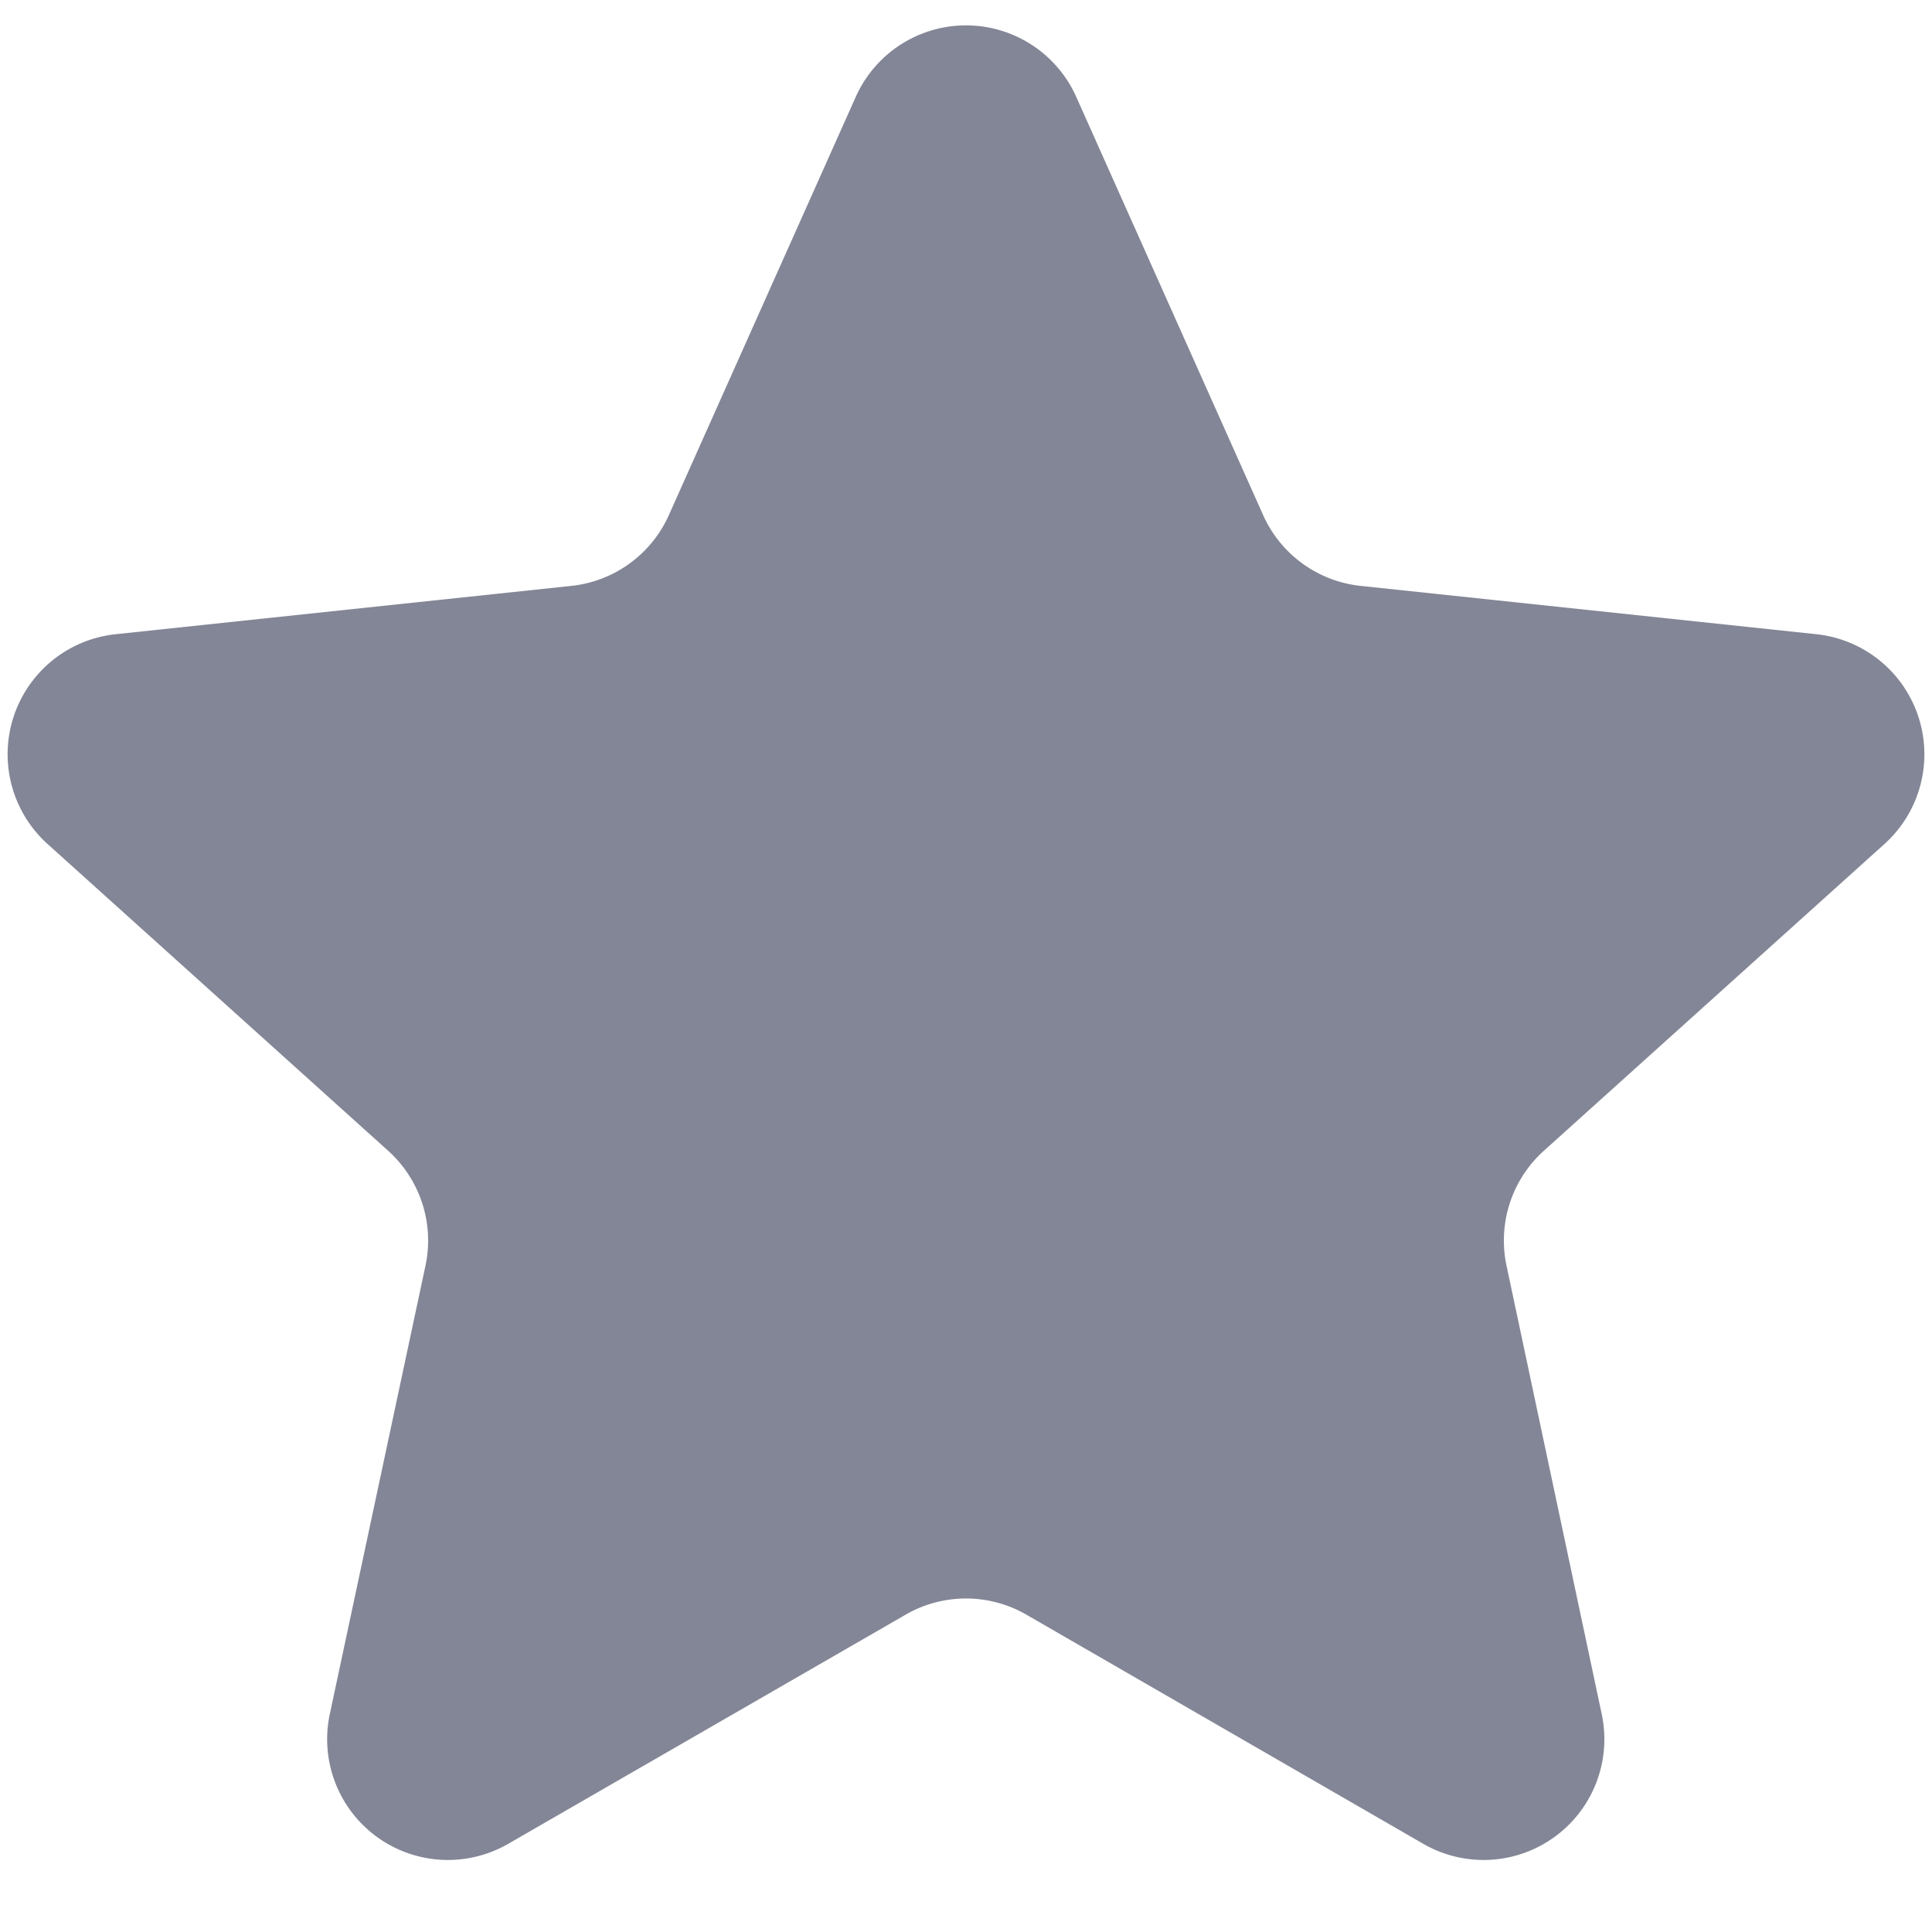 <svg xmlns="http://www.w3.org/2000/svg" width="40" height="40" fill="none" style="overflow: visible;"><path fill="#838696" d="M17.72 2a2.5 2.5 0 014.56 0l3.87 8.66a2.5 2.5 0 002.02 1.47l9.43 1a2.5 2.5 0 011.42 4.34l-7.05 6.35a2.5 2.5 0 00-.78 2.38l1.97 9.28a2.5 2.5 0 01-3.7 2.69l-8.21-4.74a2.5 2.5 0 00-2.5 0l-8.22 4.74a2.5 2.5 0 01-3.7-2.69l1.98-9.28a2.5 2.5 0 00-.78-2.38L.98 17.47a2.5 2.5 0 011.42-4.34l9.43-1a2.5 2.5 0 002.02-1.47L17.72 2z"></path></svg>